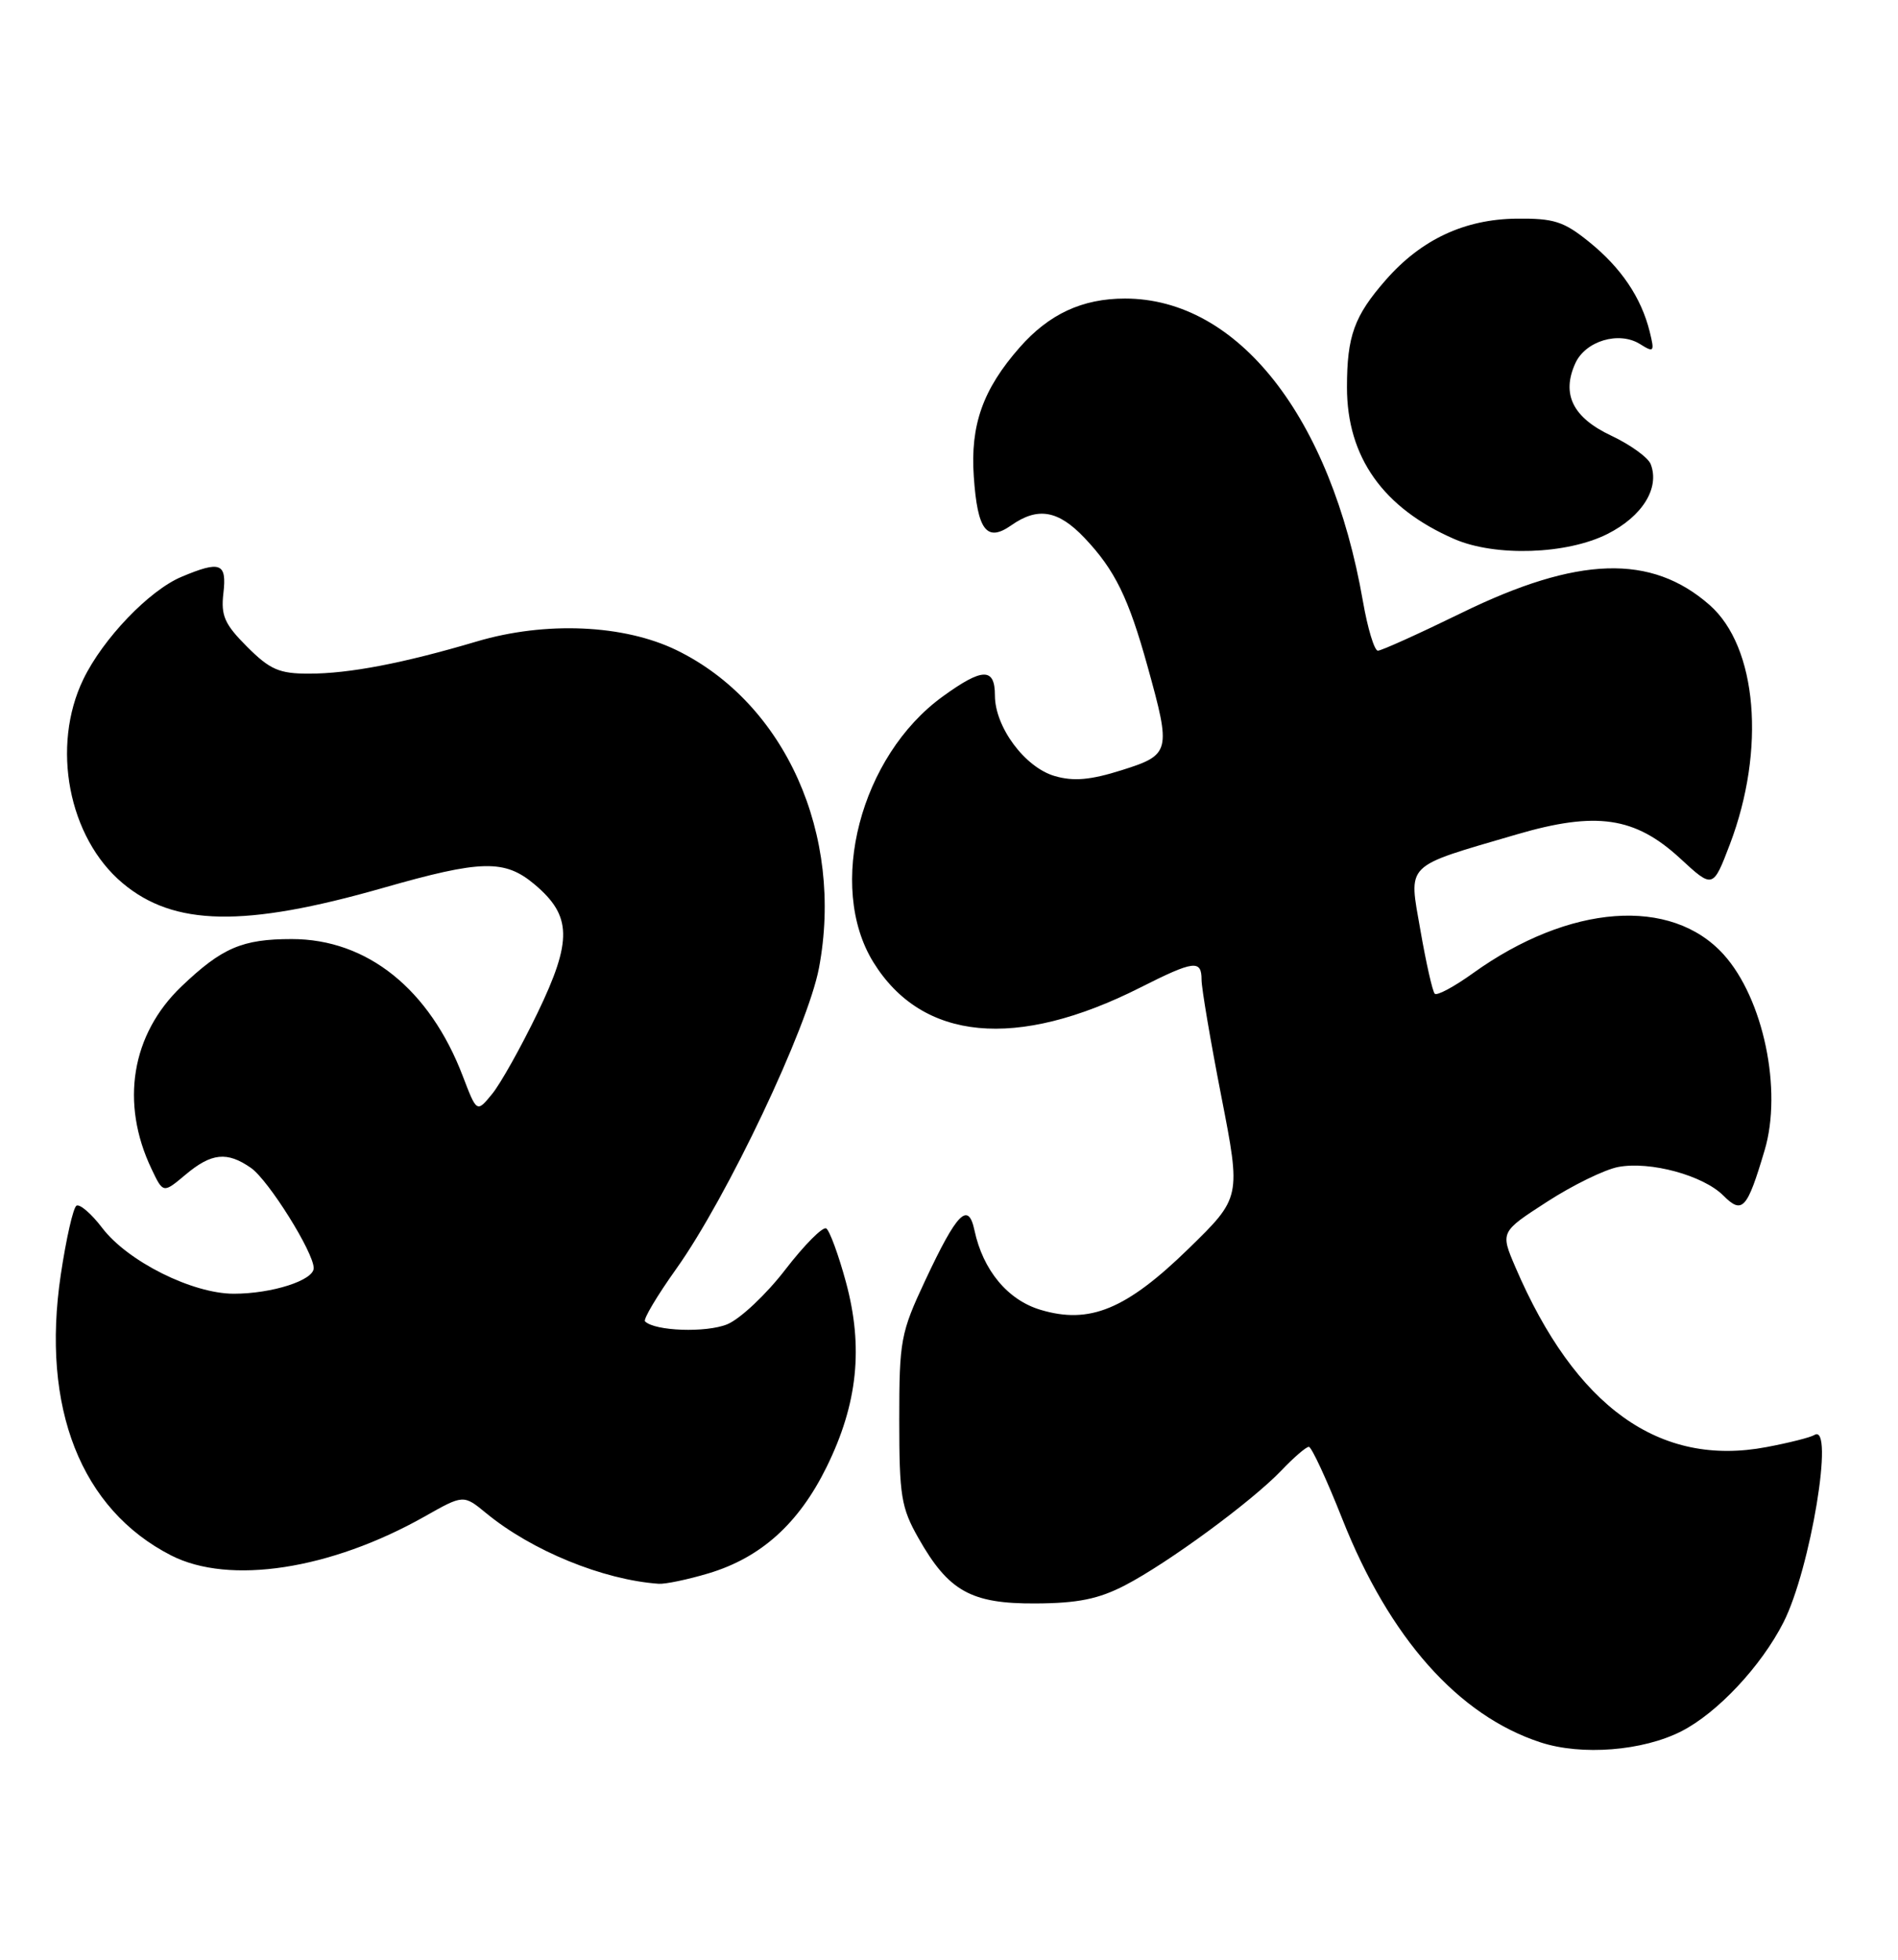 <?xml version="1.0" encoding="UTF-8" standalone="no"?>
<!DOCTYPE svg PUBLIC "-//W3C//DTD SVG 1.1//EN" "http://www.w3.org/Graphics/SVG/1.1/DTD/svg11.dtd" >
<svg xmlns="http://www.w3.org/2000/svg" xmlns:xlink="http://www.w3.org/1999/xlink" version="1.1" viewBox="0 0 248 256">
 <g >
 <path fill="currentColor"
d=" M 219.69 226.16 C 224.40 223.76 230.11 217.67 233.03 211.94 C 236.56 205.01 239.74 185.81 237.08 187.45 C 236.57 187.77 233.76 188.48 230.83 189.03 C 216.84 191.69 205.85 183.81 198.00 165.51 C 196.04 160.93 196.04 160.93 202.14 156.99 C 205.49 154.82 209.69 152.77 211.46 152.44 C 215.63 151.66 222.54 153.54 225.17 156.17 C 227.66 158.66 228.28 157.98 230.57 150.27 C 232.92 142.40 230.41 130.43 225.21 124.68 C 218.36 117.11 205.05 118.10 192.48 127.12 C 190.02 128.89 187.77 130.10 187.47 129.81 C 187.18 129.52 186.34 125.79 185.60 121.54 C 184.05 112.63 183.34 113.35 198.18 109.00 C 208.57 105.96 213.63 106.70 219.52 112.12 C 223.82 116.09 223.82 116.09 226.03 110.30 C 230.74 97.91 229.61 84.50 223.38 79.03 C 215.75 72.33 206.15 72.64 190.96 80.07 C 185.41 82.78 180.50 85.00 180.04 85.00 C 179.58 85.00 178.70 82.09 178.08 78.52 C 173.88 54.43 161.75 39.00 147.00 39.00 C 141.42 39.00 137.07 41.02 133.23 45.39 C 128.43 50.85 126.77 55.52 127.24 62.26 C 127.72 69.30 128.93 70.87 132.14 68.62 C 135.60 66.19 138.27 66.65 141.69 70.25 C 145.68 74.45 147.46 78.09 149.96 87.11 C 153.04 98.20 152.94 98.60 146.56 100.61 C 142.51 101.89 140.29 102.09 137.83 101.38 C 133.93 100.26 130.00 94.98 130.00 90.85 C 130.00 87.18 128.38 87.21 123.17 90.99 C 112.42 98.78 107.99 115.78 114.12 125.70 C 120.49 136.00 132.82 137.17 148.98 129.01 C 156.01 125.46 157.00 125.34 157.00 127.99 C 157.00 129.09 158.16 135.94 159.58 143.21 C 162.16 156.43 162.16 156.43 155.31 163.11 C 147.16 171.05 142.37 173.03 135.95 171.10 C 131.67 169.82 128.44 165.93 127.33 160.73 C 126.52 156.90 125.06 158.38 120.90 167.25 C 117.68 174.12 117.50 175.08 117.50 185.50 C 117.50 195.39 117.75 196.95 120.00 200.91 C 123.94 207.87 126.88 209.51 135.33 209.46 C 140.84 209.43 143.54 208.88 147.00 207.09 C 152.64 204.16 163.56 196.14 167.44 192.08 C 169.05 190.39 170.66 189.00 171.02 189.00 C 171.37 189.00 173.34 193.24 175.39 198.42 C 181.54 213.96 190.54 224.10 201.30 227.61 C 206.67 229.36 214.64 228.73 219.69 226.16 Z  M 92.57 205.53 C 99.42 203.48 104.37 199.03 108.01 191.63 C 112.07 183.38 112.84 176.00 110.53 167.47 C 109.56 163.90 108.40 160.75 107.96 160.47 C 107.51 160.20 105.11 162.61 102.62 165.84 C 100.14 169.07 96.72 172.29 95.03 172.99 C 92.29 174.12 85.55 173.89 84.28 172.61 C 84.02 172.35 85.86 169.26 88.37 165.74 C 94.99 156.45 105.54 134.22 107.01 126.45 C 110.29 109.05 102.60 91.86 88.42 84.94 C 81.52 81.58 71.28 81.13 62.28 83.80 C 52.70 86.64 45.63 88.00 40.35 88.00 C 36.48 88.00 35.27 87.47 32.29 84.49 C 29.34 81.54 28.85 80.43 29.19 77.49 C 29.65 73.54 28.81 73.21 23.72 75.35 C 19.50 77.12 13.46 83.42 10.89 88.73 C 6.65 97.49 8.93 109.40 16.00 115.35 C 22.71 121.00 31.91 121.17 50.01 116.00 C 62.90 112.31 65.94 112.24 69.85 115.53 C 74.72 119.63 74.80 122.86 70.24 132.31 C 68.06 136.82 65.39 141.59 64.29 142.92 C 62.30 145.35 62.30 145.35 60.48 140.60 C 56.14 129.21 47.97 122.67 38.12 122.67 C 31.65 122.67 29.00 123.81 23.71 128.86 C 17.16 135.12 15.69 144.09 19.80 152.70 C 21.32 155.90 21.32 155.90 24.24 153.45 C 27.63 150.60 29.68 150.39 32.80 152.57 C 35.09 154.18 40.97 163.57 40.99 165.65 C 41.00 167.25 35.54 169.00 30.55 169.00 C 25.14 169.00 16.69 164.78 13.36 160.41 C 11.94 158.54 10.42 157.24 9.99 157.50 C 9.56 157.77 8.64 161.83 7.94 166.53 C 5.35 183.90 10.58 197.17 22.37 203.19 C 29.97 207.07 43.18 205.04 55.47 198.11 C 60.56 195.23 60.56 195.23 63.53 197.67 C 69.50 202.58 78.81 206.38 86.07 206.89 C 86.93 206.95 89.86 206.34 92.57 205.53 Z  M 210.04 69.75 C 214.60 67.45 216.89 63.76 215.69 60.64 C 215.36 59.77 213.03 58.09 210.53 56.91 C 205.51 54.55 204.00 51.50 205.84 47.45 C 207.17 44.53 211.54 43.23 214.28 44.94 C 216.12 46.09 216.21 45.98 215.56 43.34 C 214.46 38.89 211.83 34.98 207.65 31.61 C 204.33 28.92 203.04 28.51 198.15 28.56 C 191.37 28.64 185.71 31.28 181.09 36.55 C 176.95 41.27 176.00 43.88 176.00 50.60 C 176.00 59.71 180.73 66.38 190.04 70.42 C 195.39 72.74 204.73 72.43 210.04 69.75 Z "/>
</g>
</svg>
